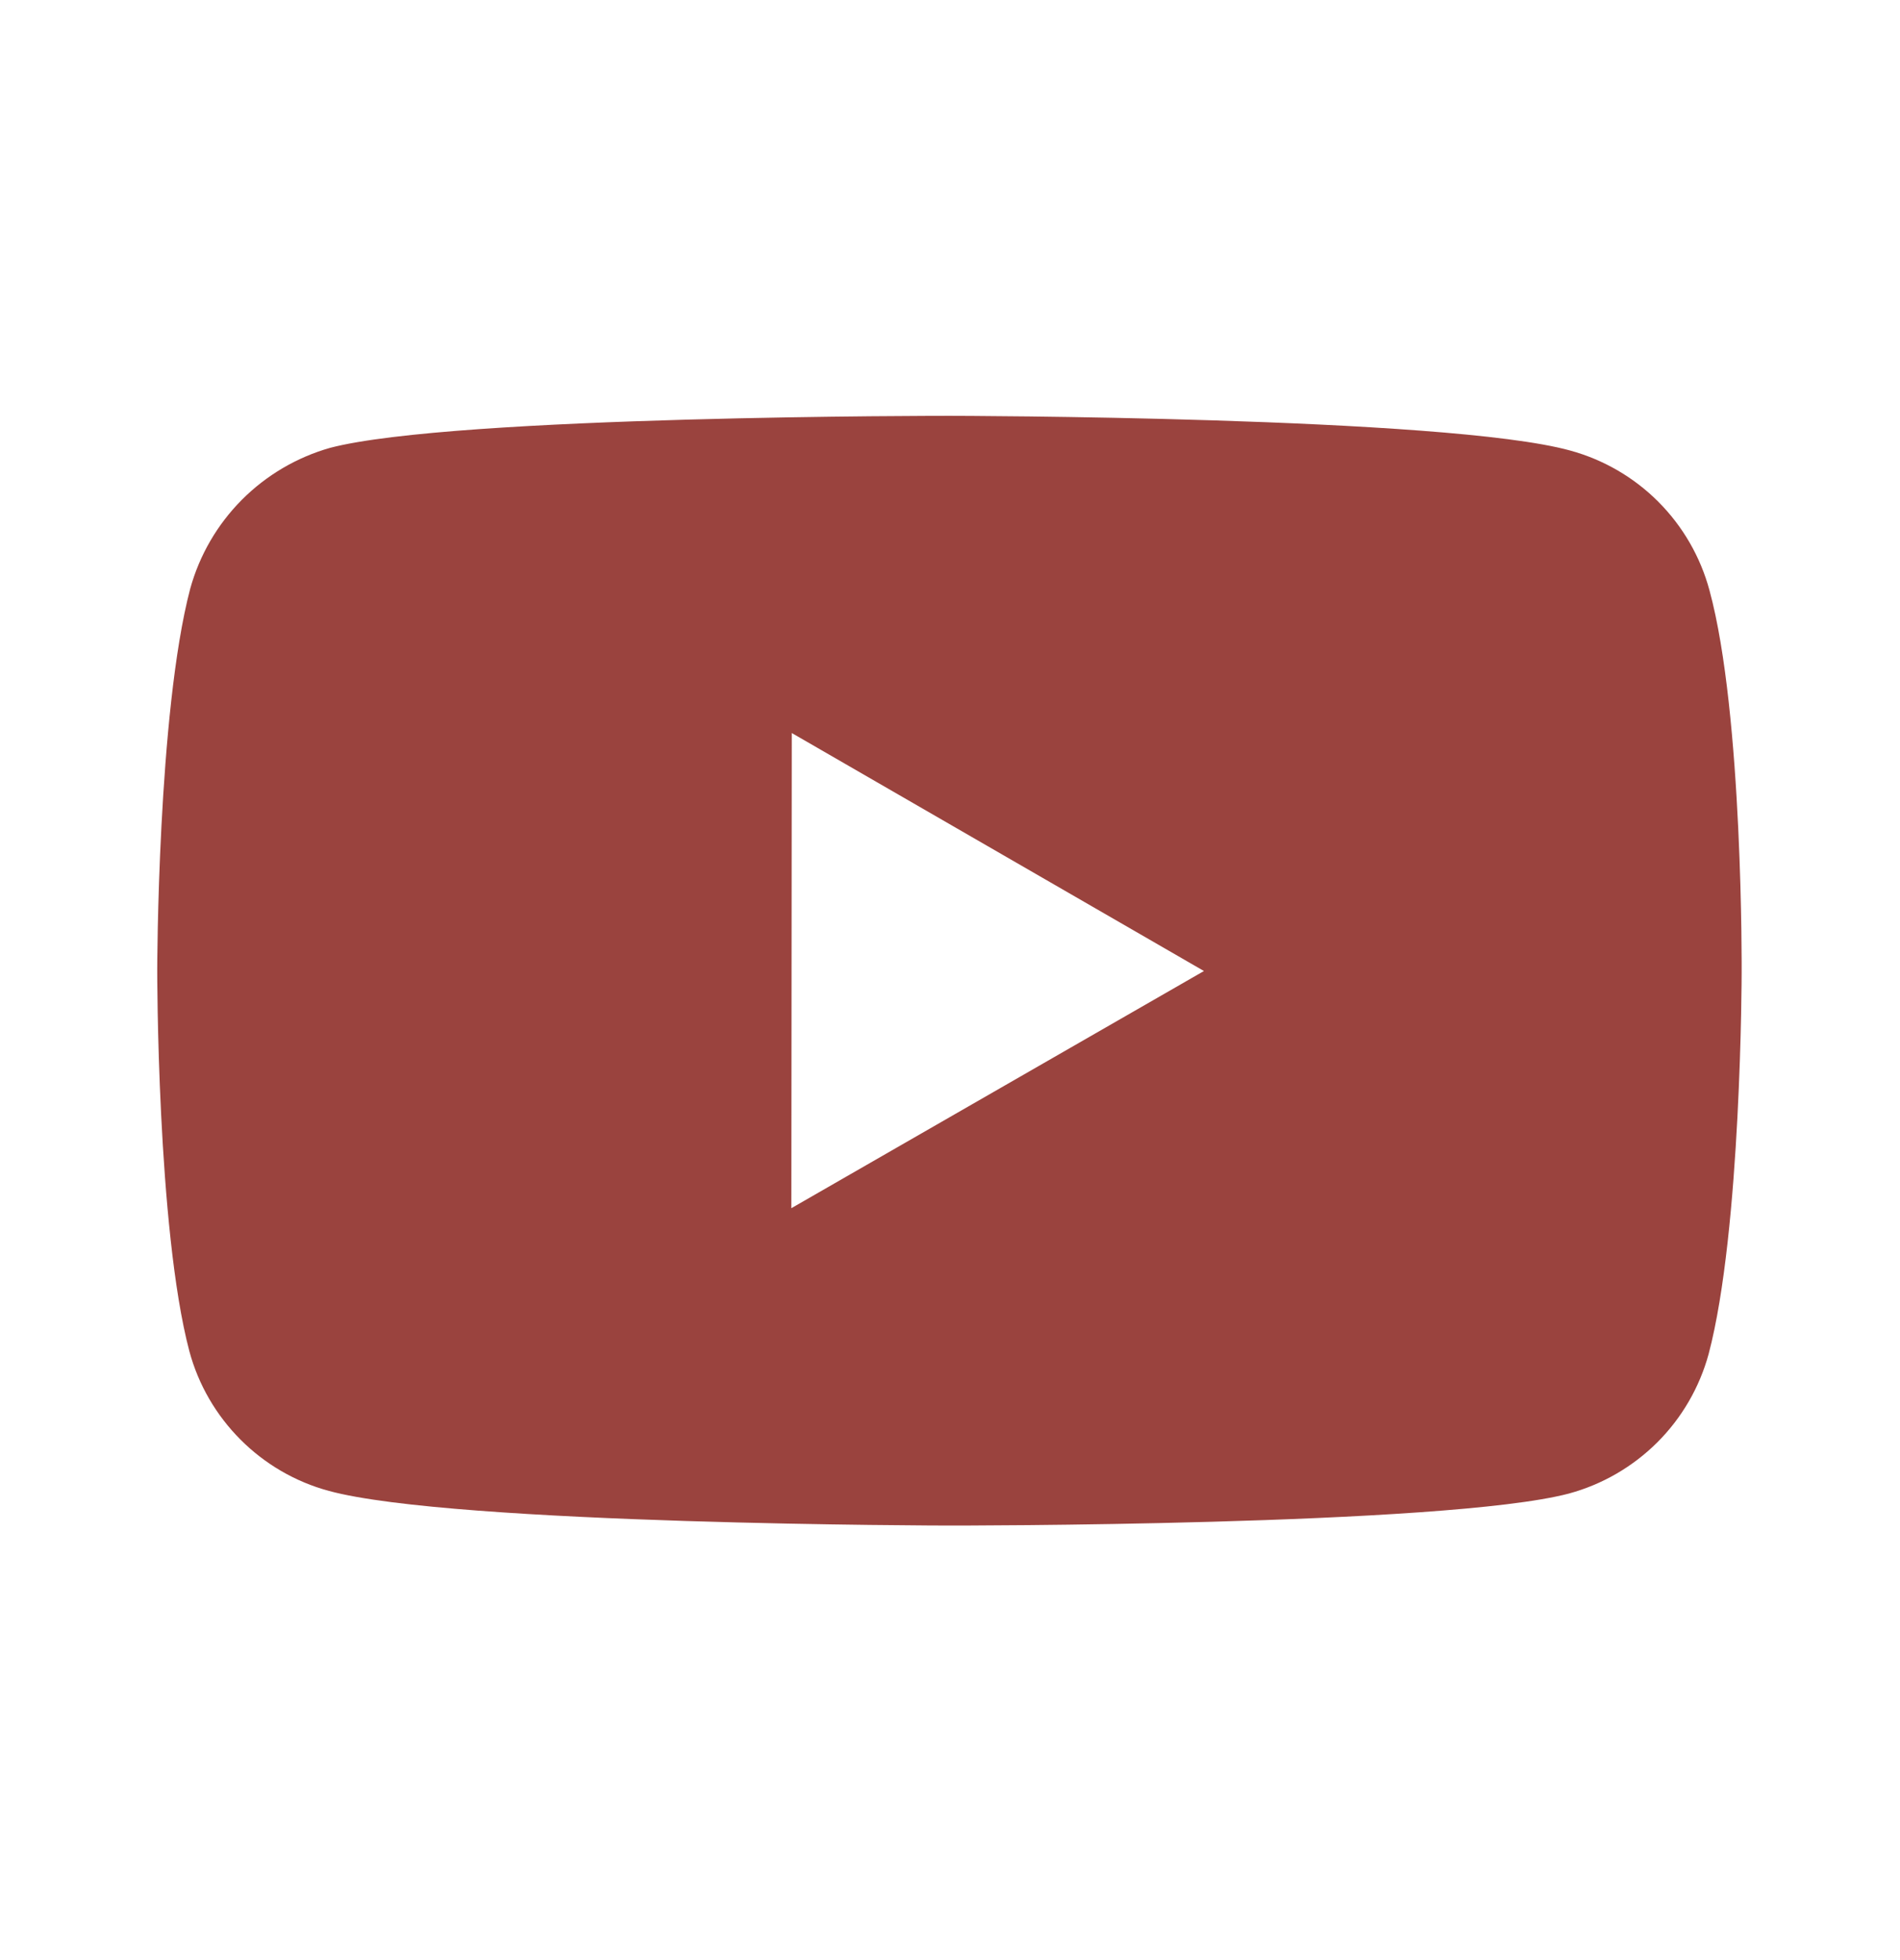 <svg width="32" height="33" viewBox="0 0 32 33" fill="none" xmlns="http://www.w3.org/2000/svg">
<path d="M28.791 9.938C28.639 9.375 28.342 8.861 27.93 8.448C27.518 8.035 27.004 7.737 26.441 7.584C24.353 7.01 16 7.001 16 7.001C16 7.001 7.648 6.992 5.559 7.54C4.996 7.7 4.484 8.002 4.071 8.417C3.659 8.832 3.36 9.346 3.204 9.91C2.653 11.998 2.648 16.329 2.648 16.329C2.648 16.329 2.643 20.681 3.189 22.748C3.496 23.89 4.396 24.793 5.54 25.101C7.649 25.674 15.98 25.684 15.98 25.684C15.98 25.684 24.333 25.693 26.421 25.146C26.985 24.993 27.498 24.696 27.912 24.284C28.325 23.872 28.623 23.359 28.777 22.796C29.329 20.709 29.333 16.38 29.333 16.38C29.333 16.38 29.36 12.026 28.791 9.938ZM13.328 20.341L13.335 12.341L20.277 16.348L13.328 20.341Z" fill="#9A433E"/>
</svg>
